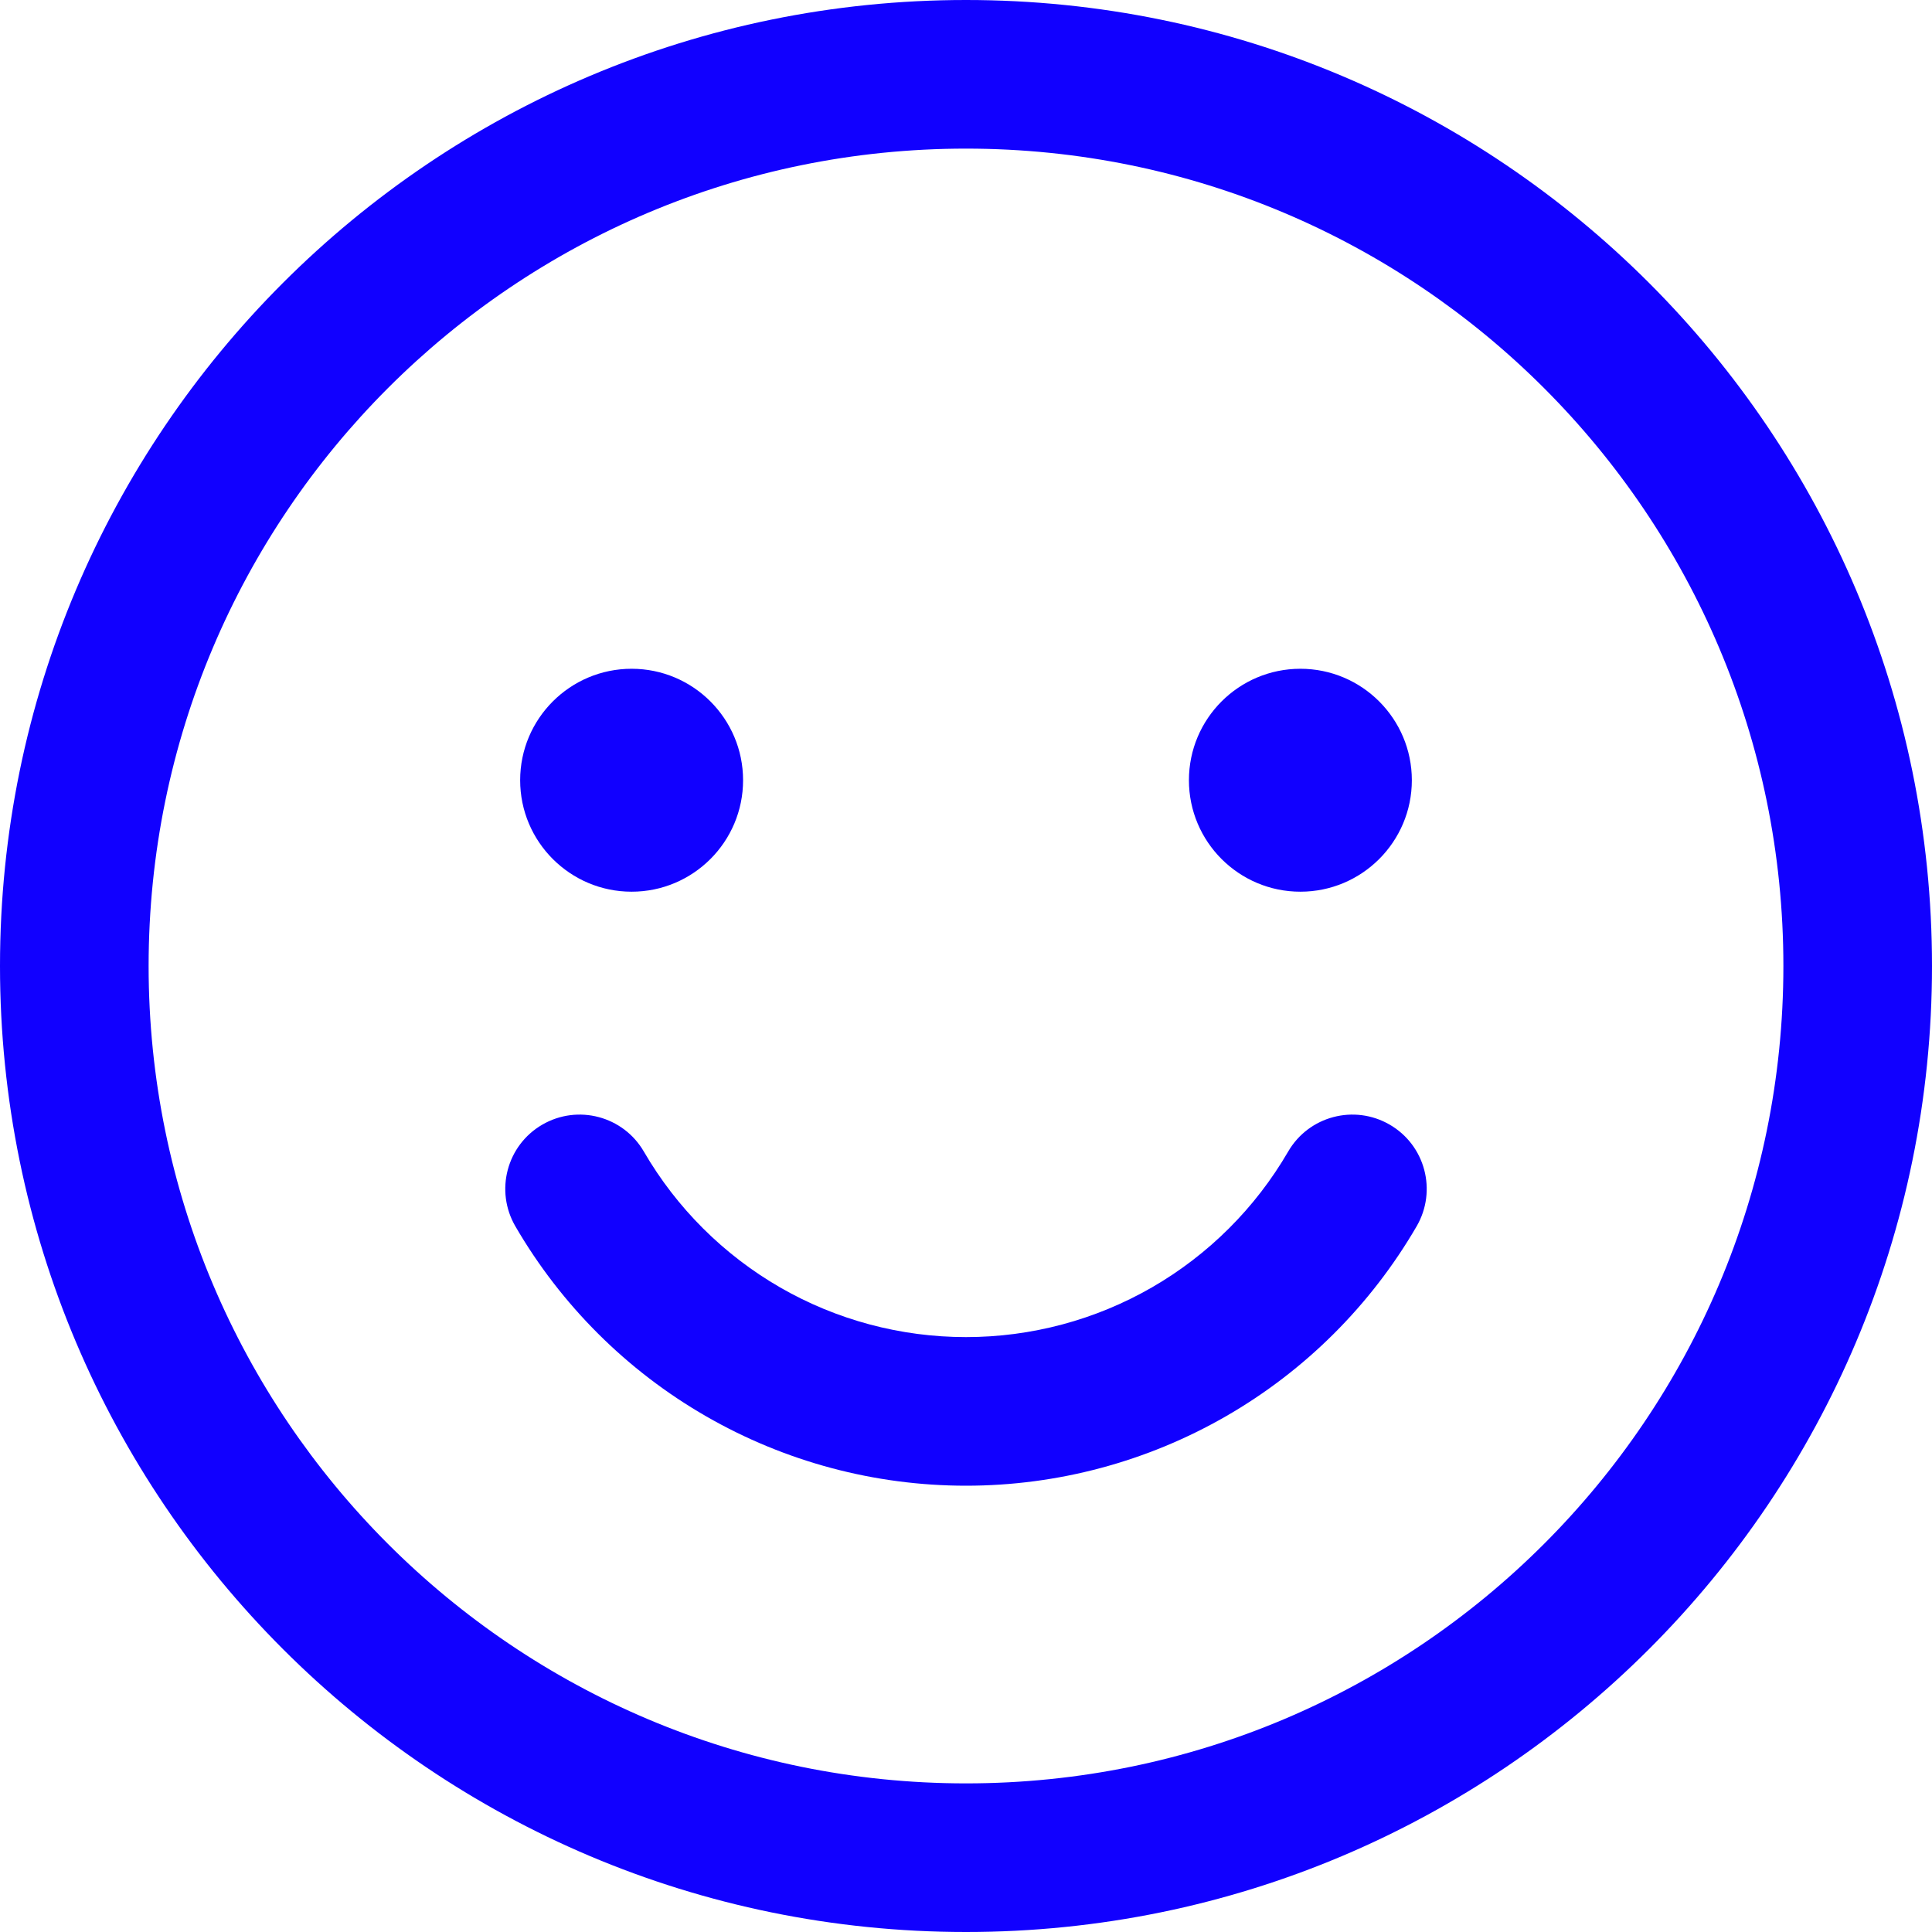 <svg width="26" height="26" viewBox="0 0 26 26" fill="none" xmlns="http://www.w3.org/2000/svg">
<path fill-rule="evenodd" clip-rule="evenodd" d="M13 2C6.925 2 2 6.925 2 13C2 19.075 6.925 24 13 24C19.075 24 24 19.075 24 13C24 6.925 19.075 2 13 2ZM0 13C0 5.82 5.82 0 13 0C20.18 0 26 5.82 26 13C26 20.18 20.18 26 13 26C5.82 26 0 20.18 0 13Z" fill="#1100FF"/>
<path d="M8.5 12C9.328 12 10 11.328 10 10.5C10 9.672 9.328 9 8.5 9C7.672 9 7 9.672 7 10.5C7 11.328 7.672 12 8.5 12Z" fill="#1100FF"/>
<path d="M17.5 12C18.328 12 19 11.328 19 10.5C19 9.672 18.328 9 17.5 9C16.672 9 16 9.672 16 10.5C16 11.328 16.672 12 17.5 12Z" fill="#1100FF"/>
<path fill-rule="evenodd" clip-rule="evenodd" d="M7.298 15.135C7.776 14.858 8.388 15.02 8.665 15.498C9.106 16.257 9.738 16.887 10.499 17.326C11.259 17.764 12.122 17.994 13 17.994C13.878 17.994 14.74 17.764 15.501 17.326C16.262 16.887 16.894 16.257 17.335 15.498C17.612 15.02 18.224 14.858 18.702 15.135C19.18 15.412 19.342 16.024 19.065 16.502C18.448 17.564 17.564 18.446 16.499 19.059C15.435 19.672 14.228 19.994 13 19.994C11.772 19.994 10.565 19.672 9.501 19.059C8.436 18.446 7.552 17.564 6.935 16.502C6.658 16.024 6.82 15.412 7.298 15.135Z" fill="#1100FF"/>
</svg>
